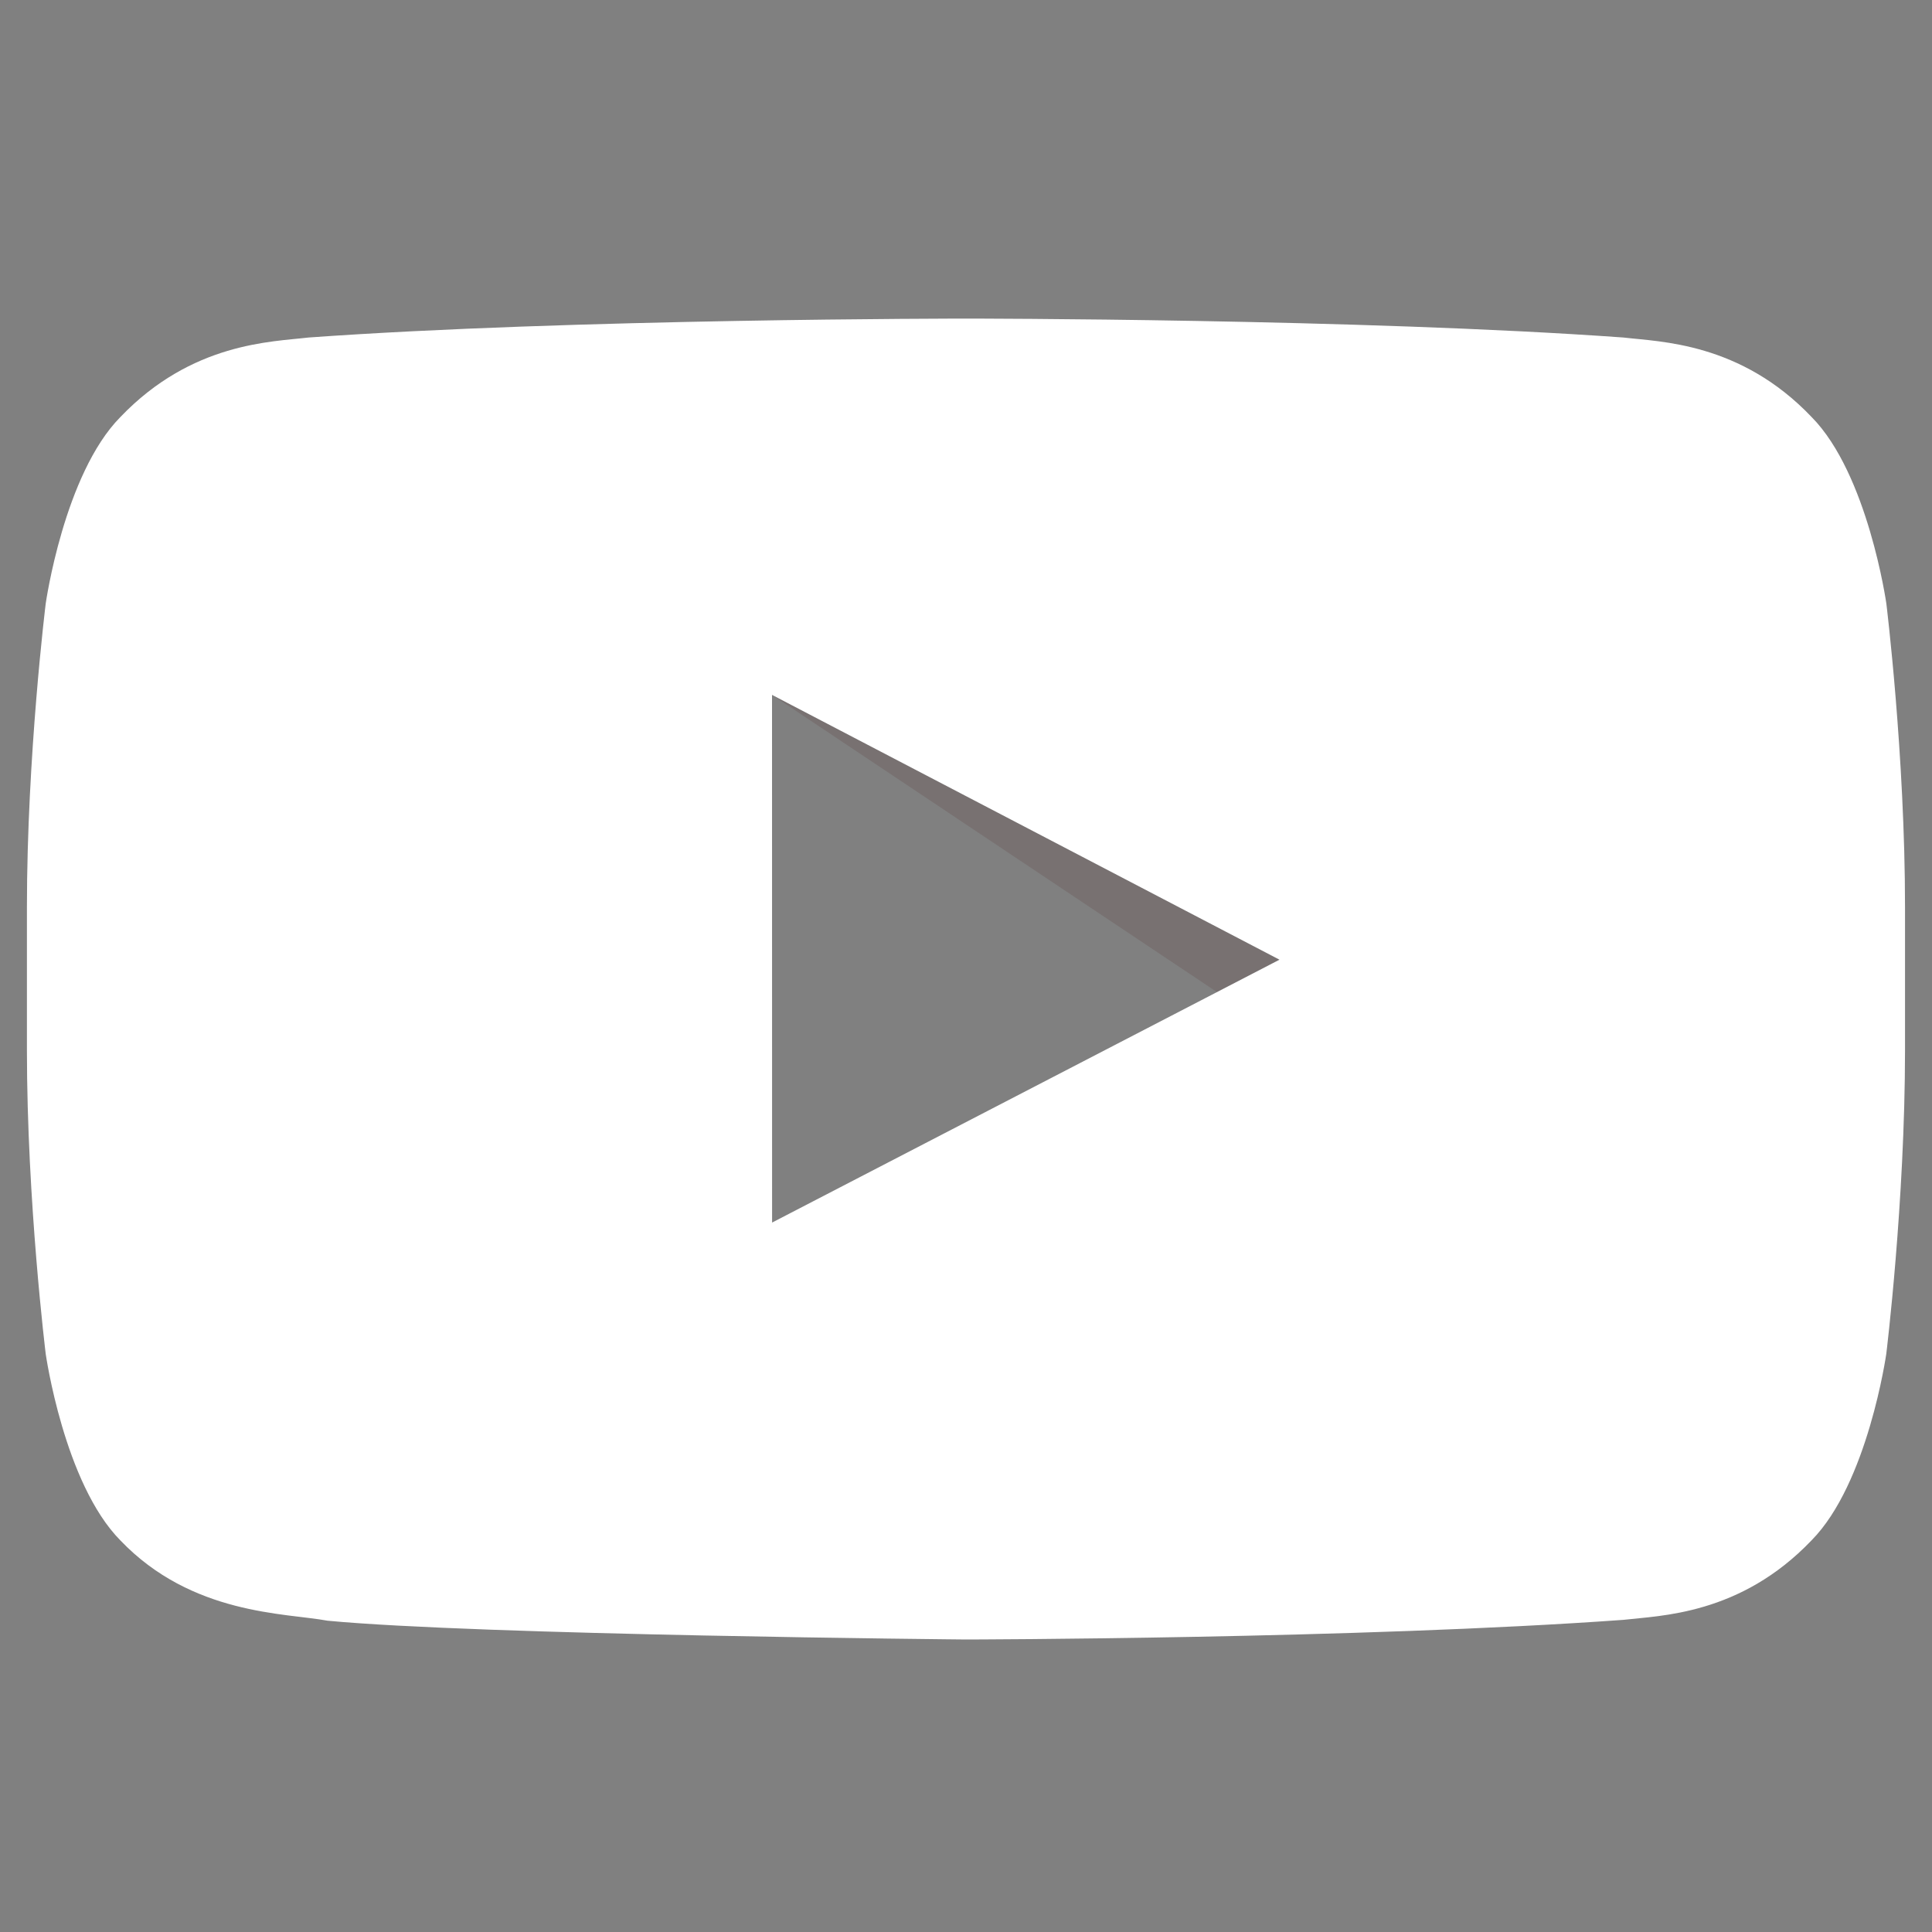 <?xml version="1.0" encoding="utf-8"?>
<!-- Generator: Adobe Illustrator 16.0.0, SVG Export Plug-In . SVG Version: 6.00 Build 0)  -->
<!DOCTYPE svg PUBLIC "-//W3C//DTD SVG 1.1//EN" "http://www.w3.org/Graphics/SVG/1.1/DTD/svg11.dtd">
<svg version="1.1" id="Layer_1" xmlns="http://www.w3.org/2000/svg" xmlns:xlink="http://www.w3.org/1999/xlink" x="0px" y="0px"
	 width="30px" height="30px" viewBox="0 0 30 30" enable-background="new 0 0 30 30" xml:space="preserve">
<rect x="0" y="0" width="30" height="30" fill="#808080" stroke="none"/>
<path id="The_Sharpness" opacity="0.12" fill-rule="evenodd" clip-rule="evenodd" fill="#420000" d="M11.988,10.79l6.911,4.616
	l0.97-0.504L11.988,10.79z"/>
<g id="Lozenge">
	<g>
		<path fill="#FFFFFF" d="M29.291,9.371c0,0-0.286-2.01-1.16-2.895c-1.107-1.162-2.352-1.167-2.922-1.235
			c-4.08-0.294-10.203-0.294-10.203-0.294h-0.012c0,0-6.122,0-10.203,0.294c-0.57,0.068-1.812,0.074-2.922,1.235
			C0.995,7.361,0.71,9.371,0.71,9.371s-0.292,2.36-0.292,4.72v2.213c0,2.359,0.292,4.72,0.292,4.72s0.285,2.01,1.159,2.895
			c1.11,1.161,2.566,1.126,3.216,1.247C7.418,25.389,15,25.458,15,25.458s6.128-0.01,10.208-0.305
			c0.57-0.067,1.814-0.074,2.922-1.235c0.874-0.885,1.16-2.895,1.16-2.895s0.291-2.36,0.291-4.72v-2.213
			C29.582,11.731,29.291,9.371,29.291,9.371z M11.989,18.984l-0.001-8.194l7.88,4.112L11.989,18.984z"/>
	</g>
</g>
</svg>
